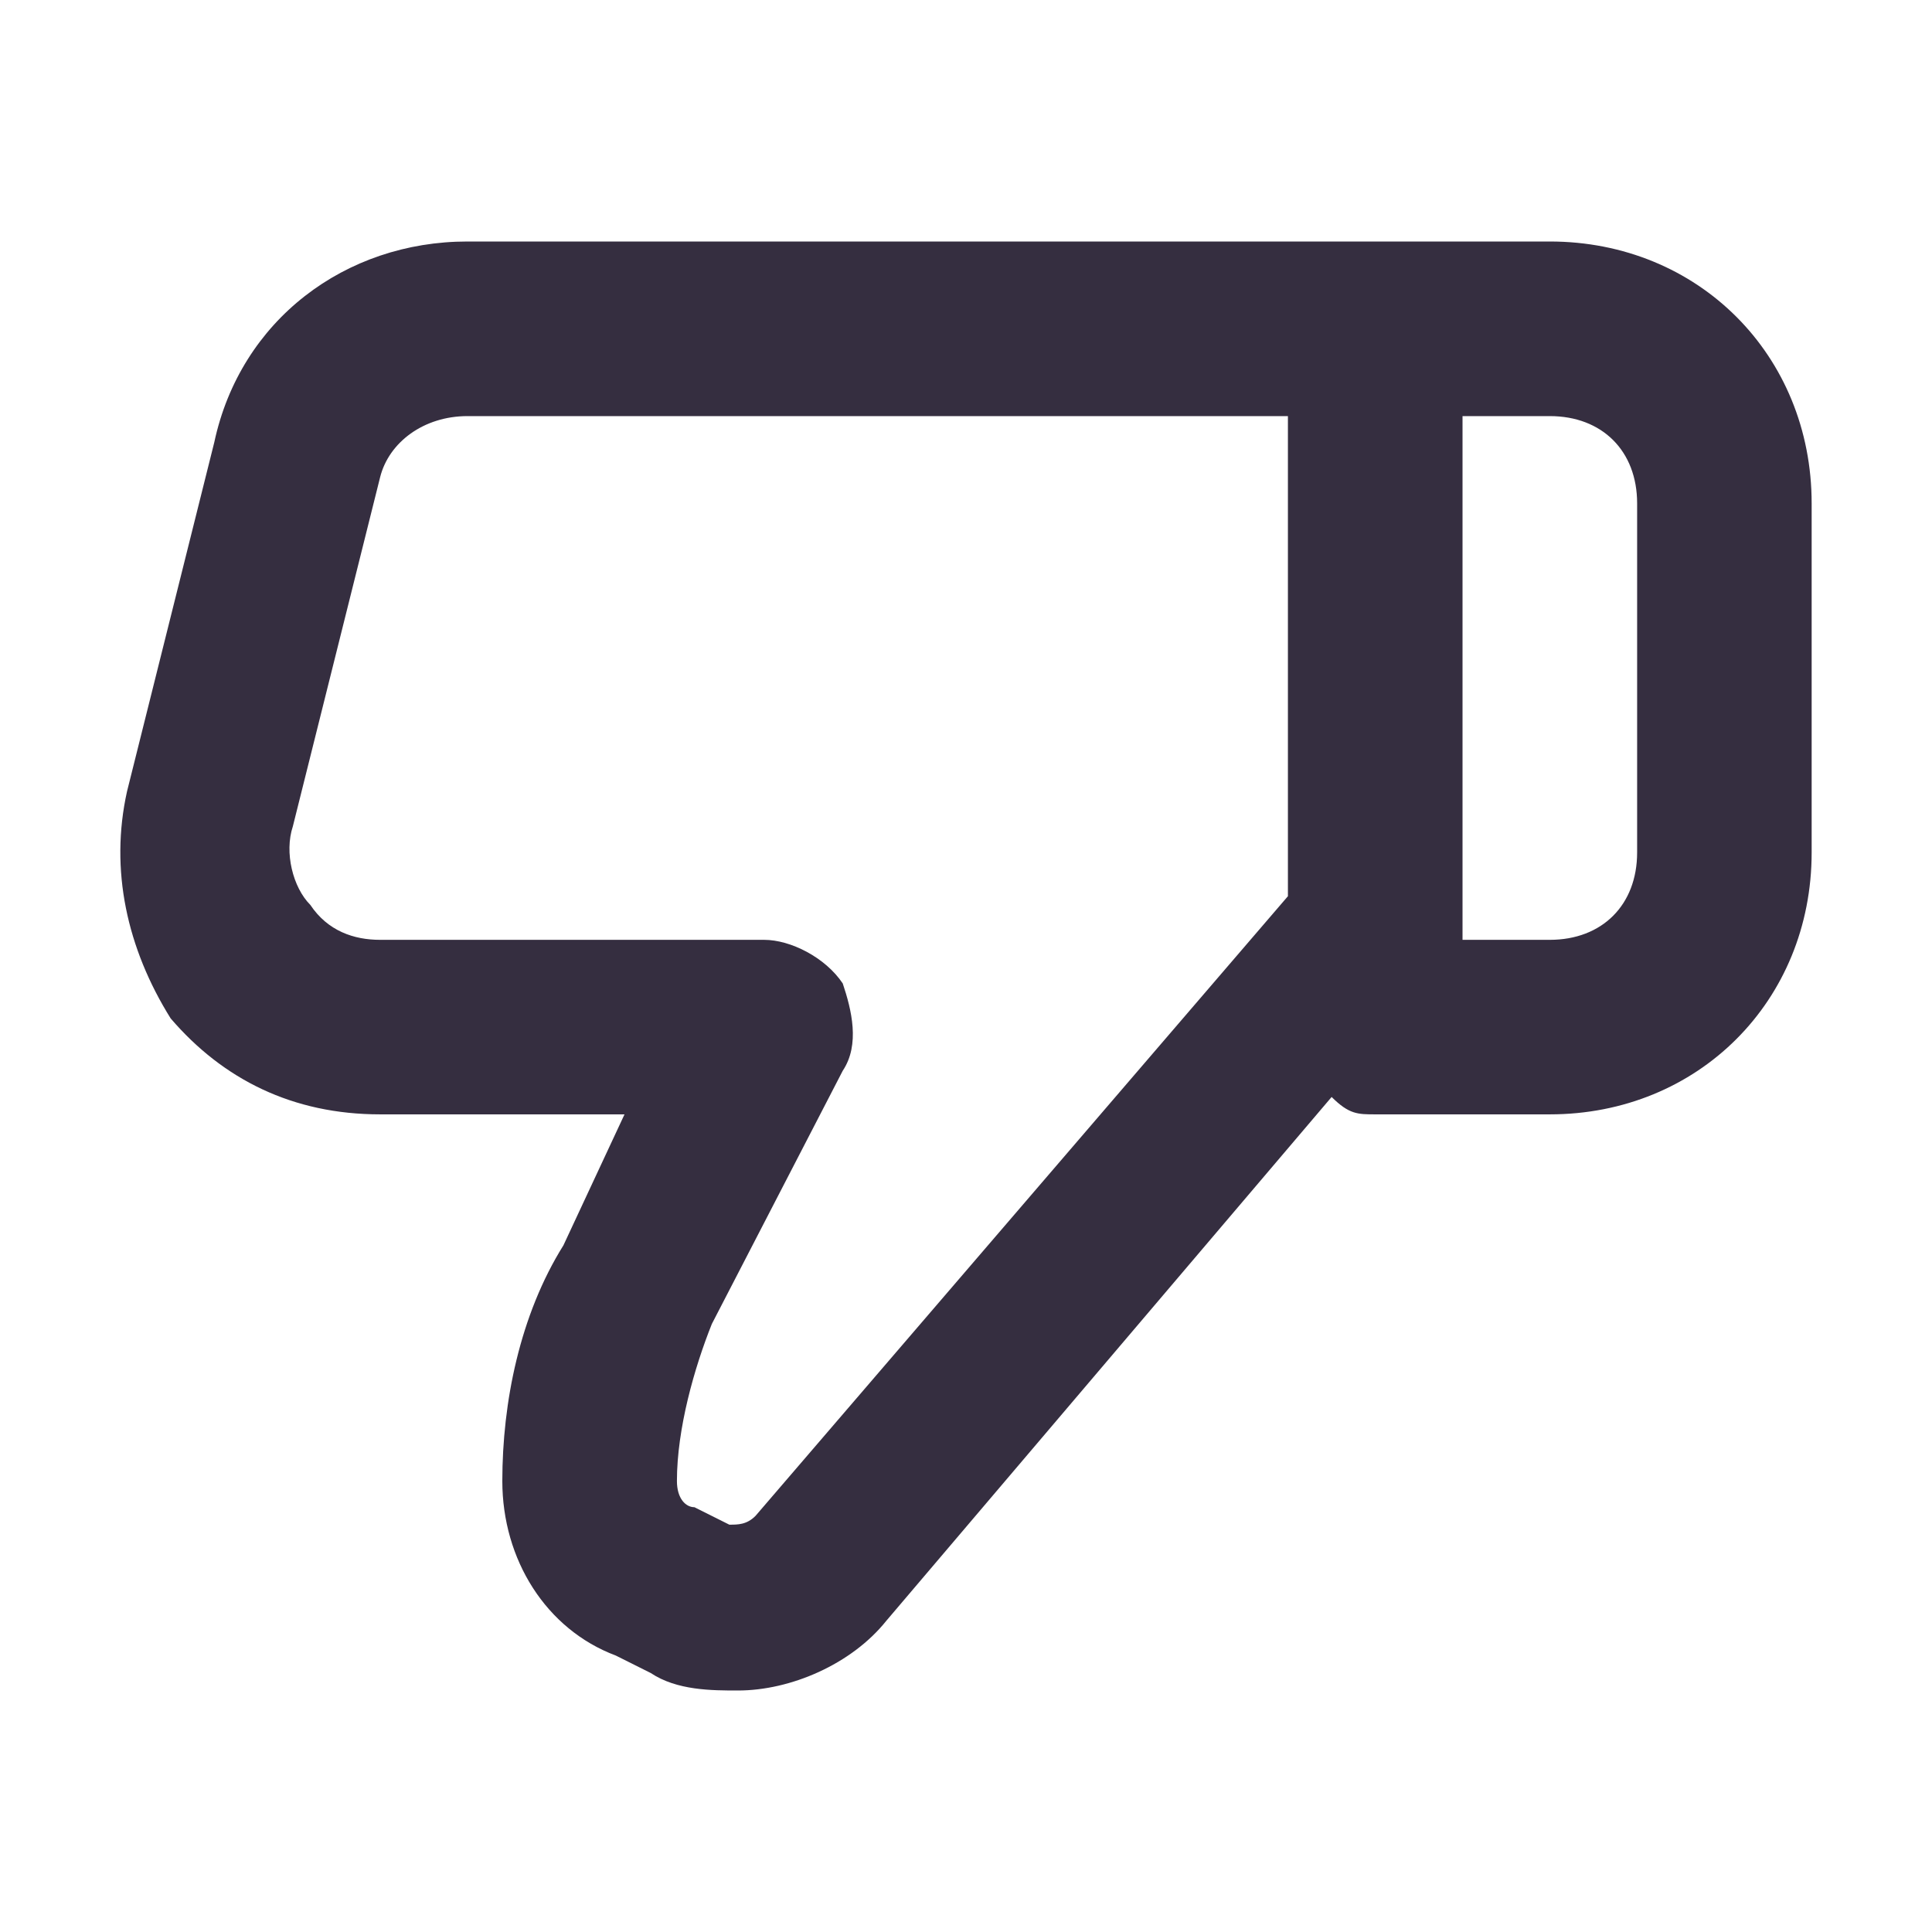 <svg width="24" height="24" viewBox="0 0 24 24" fill="none" xmlns="http://www.w3.org/2000/svg">
<g clip-path="url(#clip0_0_1686)">
<path d="M19.252 3H17.084H5.807C4.289 3 2.987 3.976 2.662 5.494L1.578 9.831C1.361 10.807 1.578 11.783 2.12 12.651C2.771 13.41 3.638 13.843 4.722 13.843H7.758L6.999 15.47C6.457 16.337 6.24 17.422 6.24 18.398C6.24 19.373 6.783 20.241 7.65 20.566L8.084 20.783C8.409 21 8.843 21 9.168 21C9.819 21 10.578 20.675 11.011 20.133L16.542 13.627C16.759 13.843 16.867 13.843 17.084 13.843H19.252C21.096 13.843 22.505 12.434 22.505 10.59V6.253C22.505 4.41 21.096 3 19.252 3ZM15.999 11.133L9.385 18.831C9.277 18.94 9.168 18.94 9.06 18.94L8.626 18.723C8.517 18.723 8.409 18.614 8.409 18.398C8.409 17.747 8.626 16.988 8.843 16.446L10.469 13.301C10.686 12.976 10.578 12.542 10.469 12.217C10.252 11.892 9.819 11.675 9.493 11.675H4.722C4.397 11.675 4.072 11.566 3.855 11.241C3.638 11.024 3.53 10.59 3.638 10.265L4.722 5.928C4.831 5.494 5.264 5.169 5.807 5.169H15.999V11.133ZM20.337 10.59C20.337 11.241 19.903 11.675 19.252 11.675H18.168V11.458V5.169H19.252C19.903 5.169 20.337 5.602 20.337 6.253V10.59Z" fill="#352E40"/>
</g>
<defs>
<clipPath id="clip0_0_1686">
<rect width="24" height="24" fill="white"/>
</clipPath>
</defs>
</svg>
